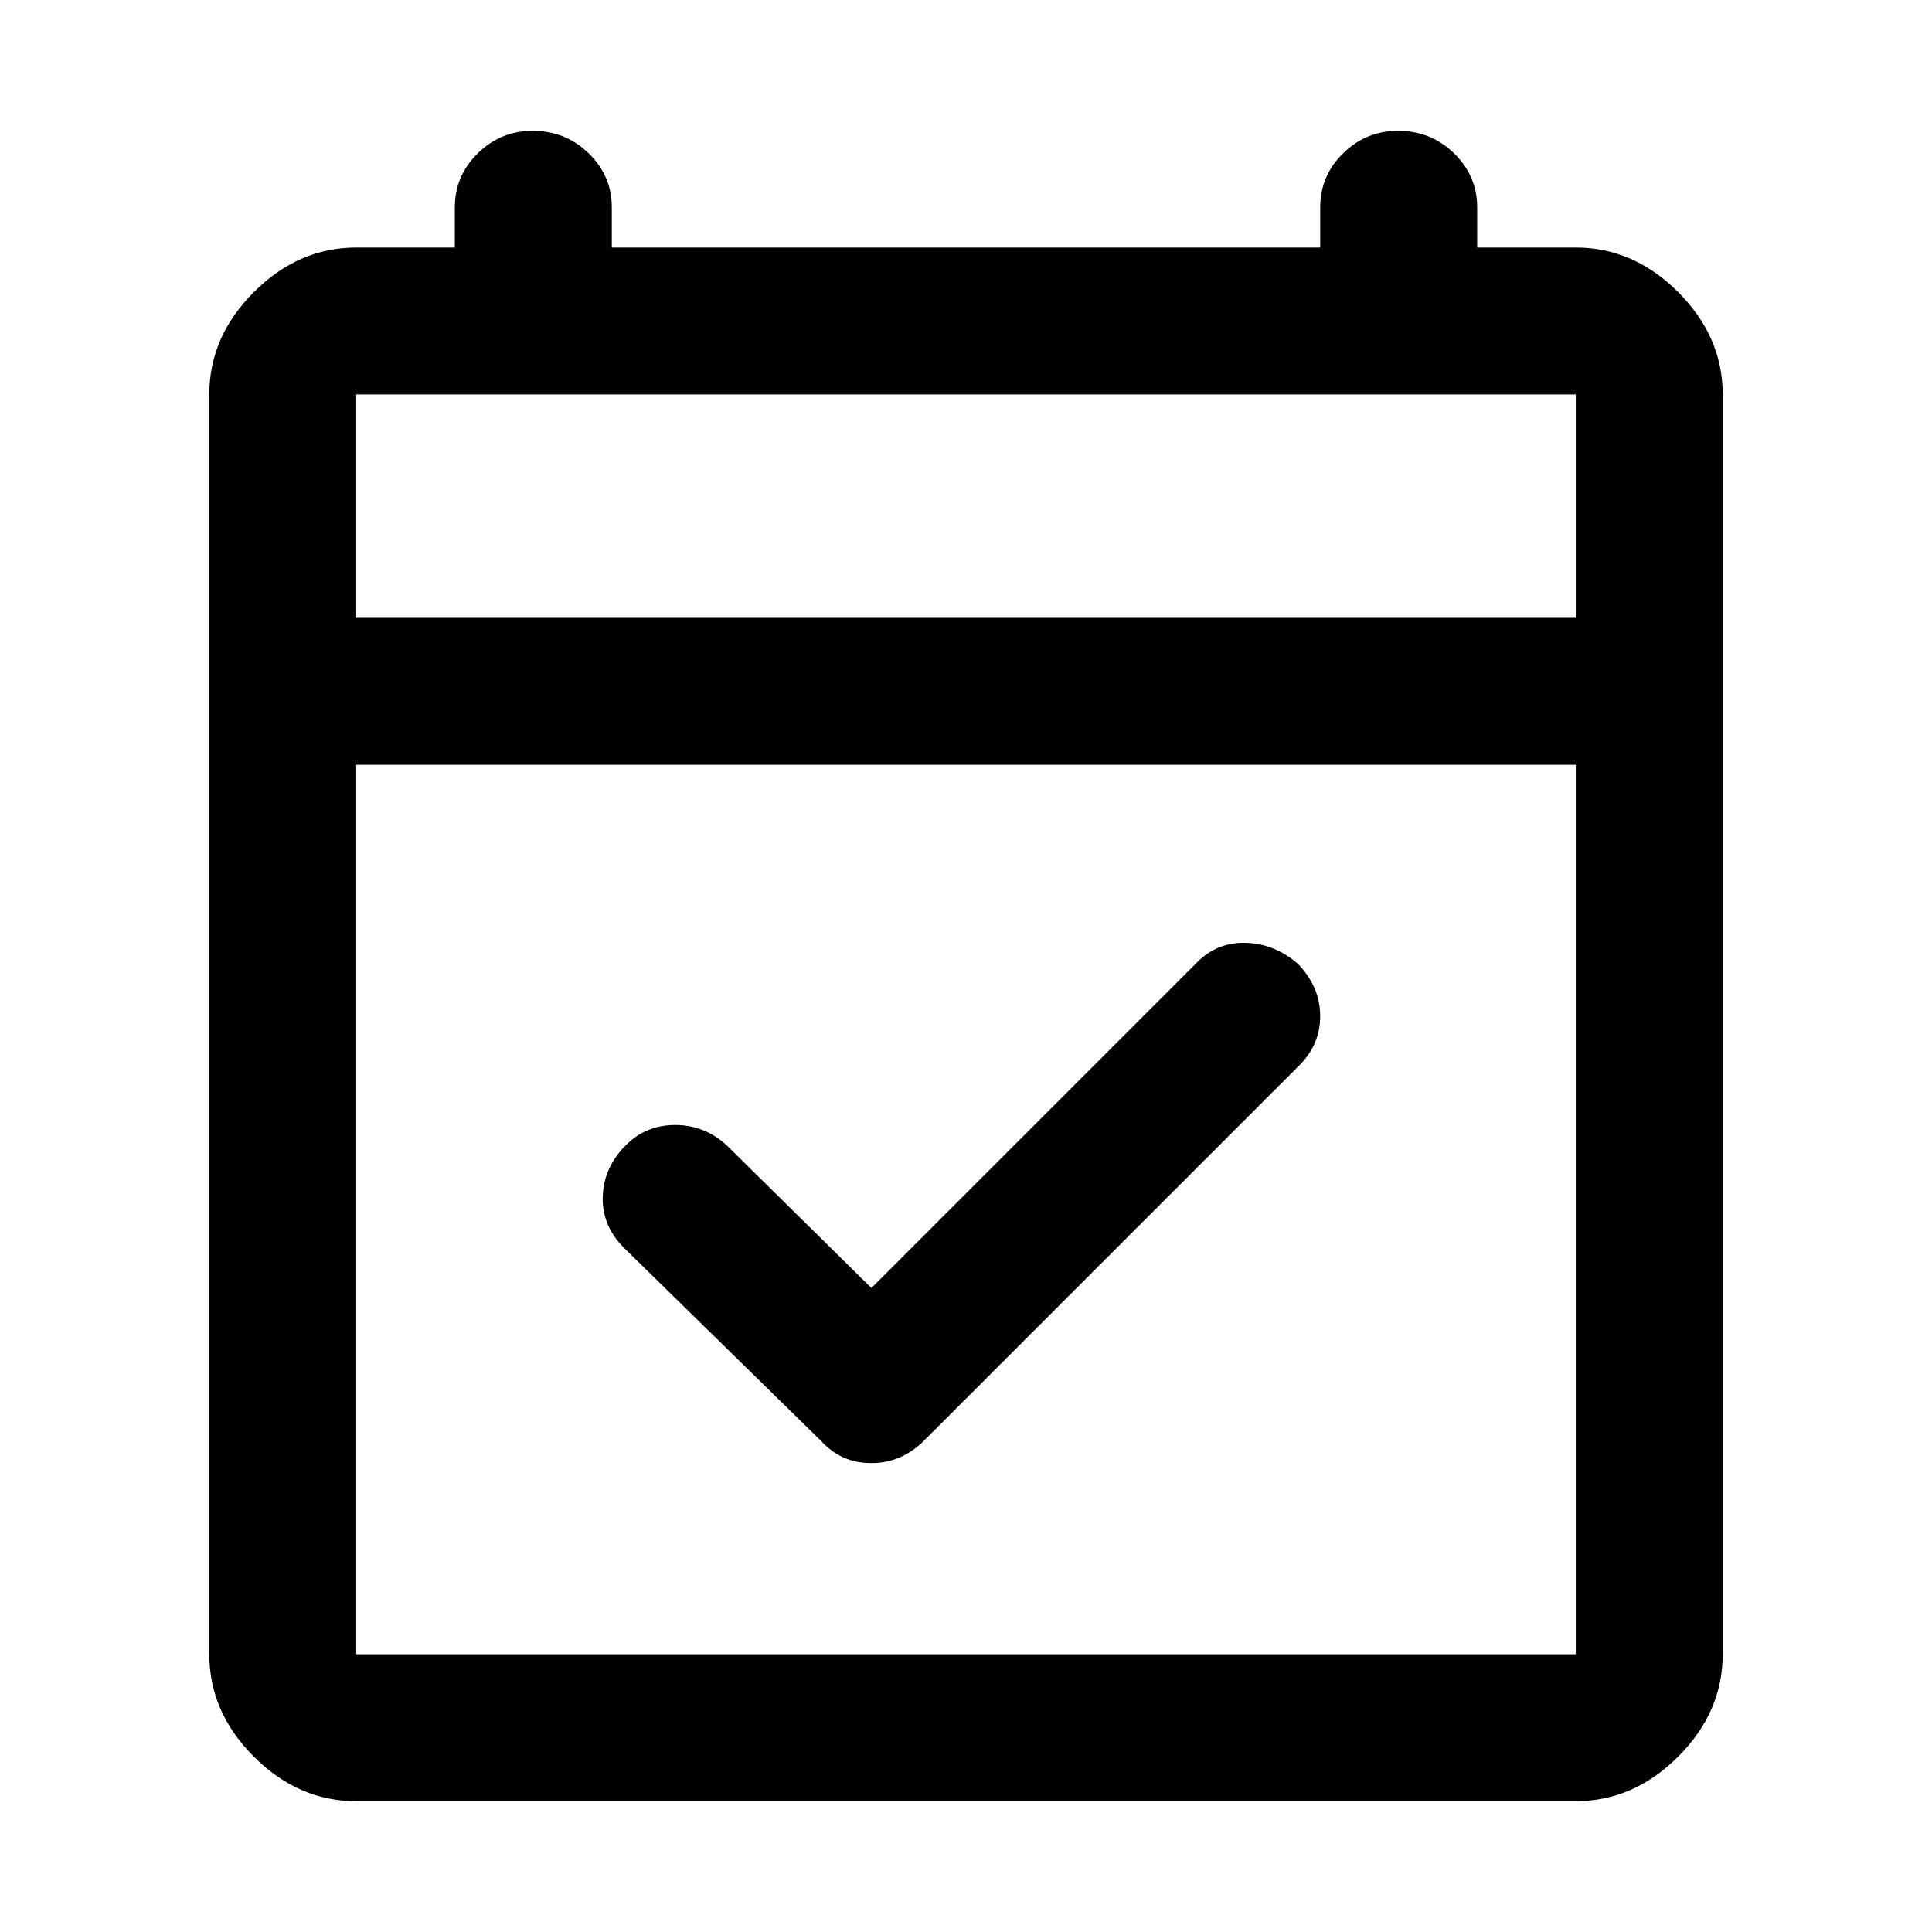 <svg xmlns="http://www.w3.org/2000/svg" height="48" viewBox="0 -960 960 960" width="48"><path d="m433-320 162-162q10-10 24.28-9.5 14.29.5 25.72 10.5 11 11.43 11 25.91T645-430L459-244q-11.18 11-26.09 11T408-244l-98-96q-11-11.04-10.5-25.52T311-391q10-10 24.5-10t25.5 10l72 71ZM177-65q-28.73 0-50.86-22.14Q104-109.28 104-138v-626q0-28.72 22.14-50.86Q148.27-837 177-837h49v-20q0-15.63 11.38-26.81Q248.77-895 264.68-895q16.34 0 27.83 11.19Q304-872.63 304-857v20h352v-20q0-15.63 11.38-26.81Q678.77-895 694.68-895q16.35 0 27.83 11.19Q734-872.63 734-857v20h49q28.72 0 50.86 22.14T856-764v626q0 28.72-22.14 50.86T783-65H177Zm0-73h606v-442H177v442Zm0-515h606v-111H177v111Zm0 0v-111 111Z"/></svg>
